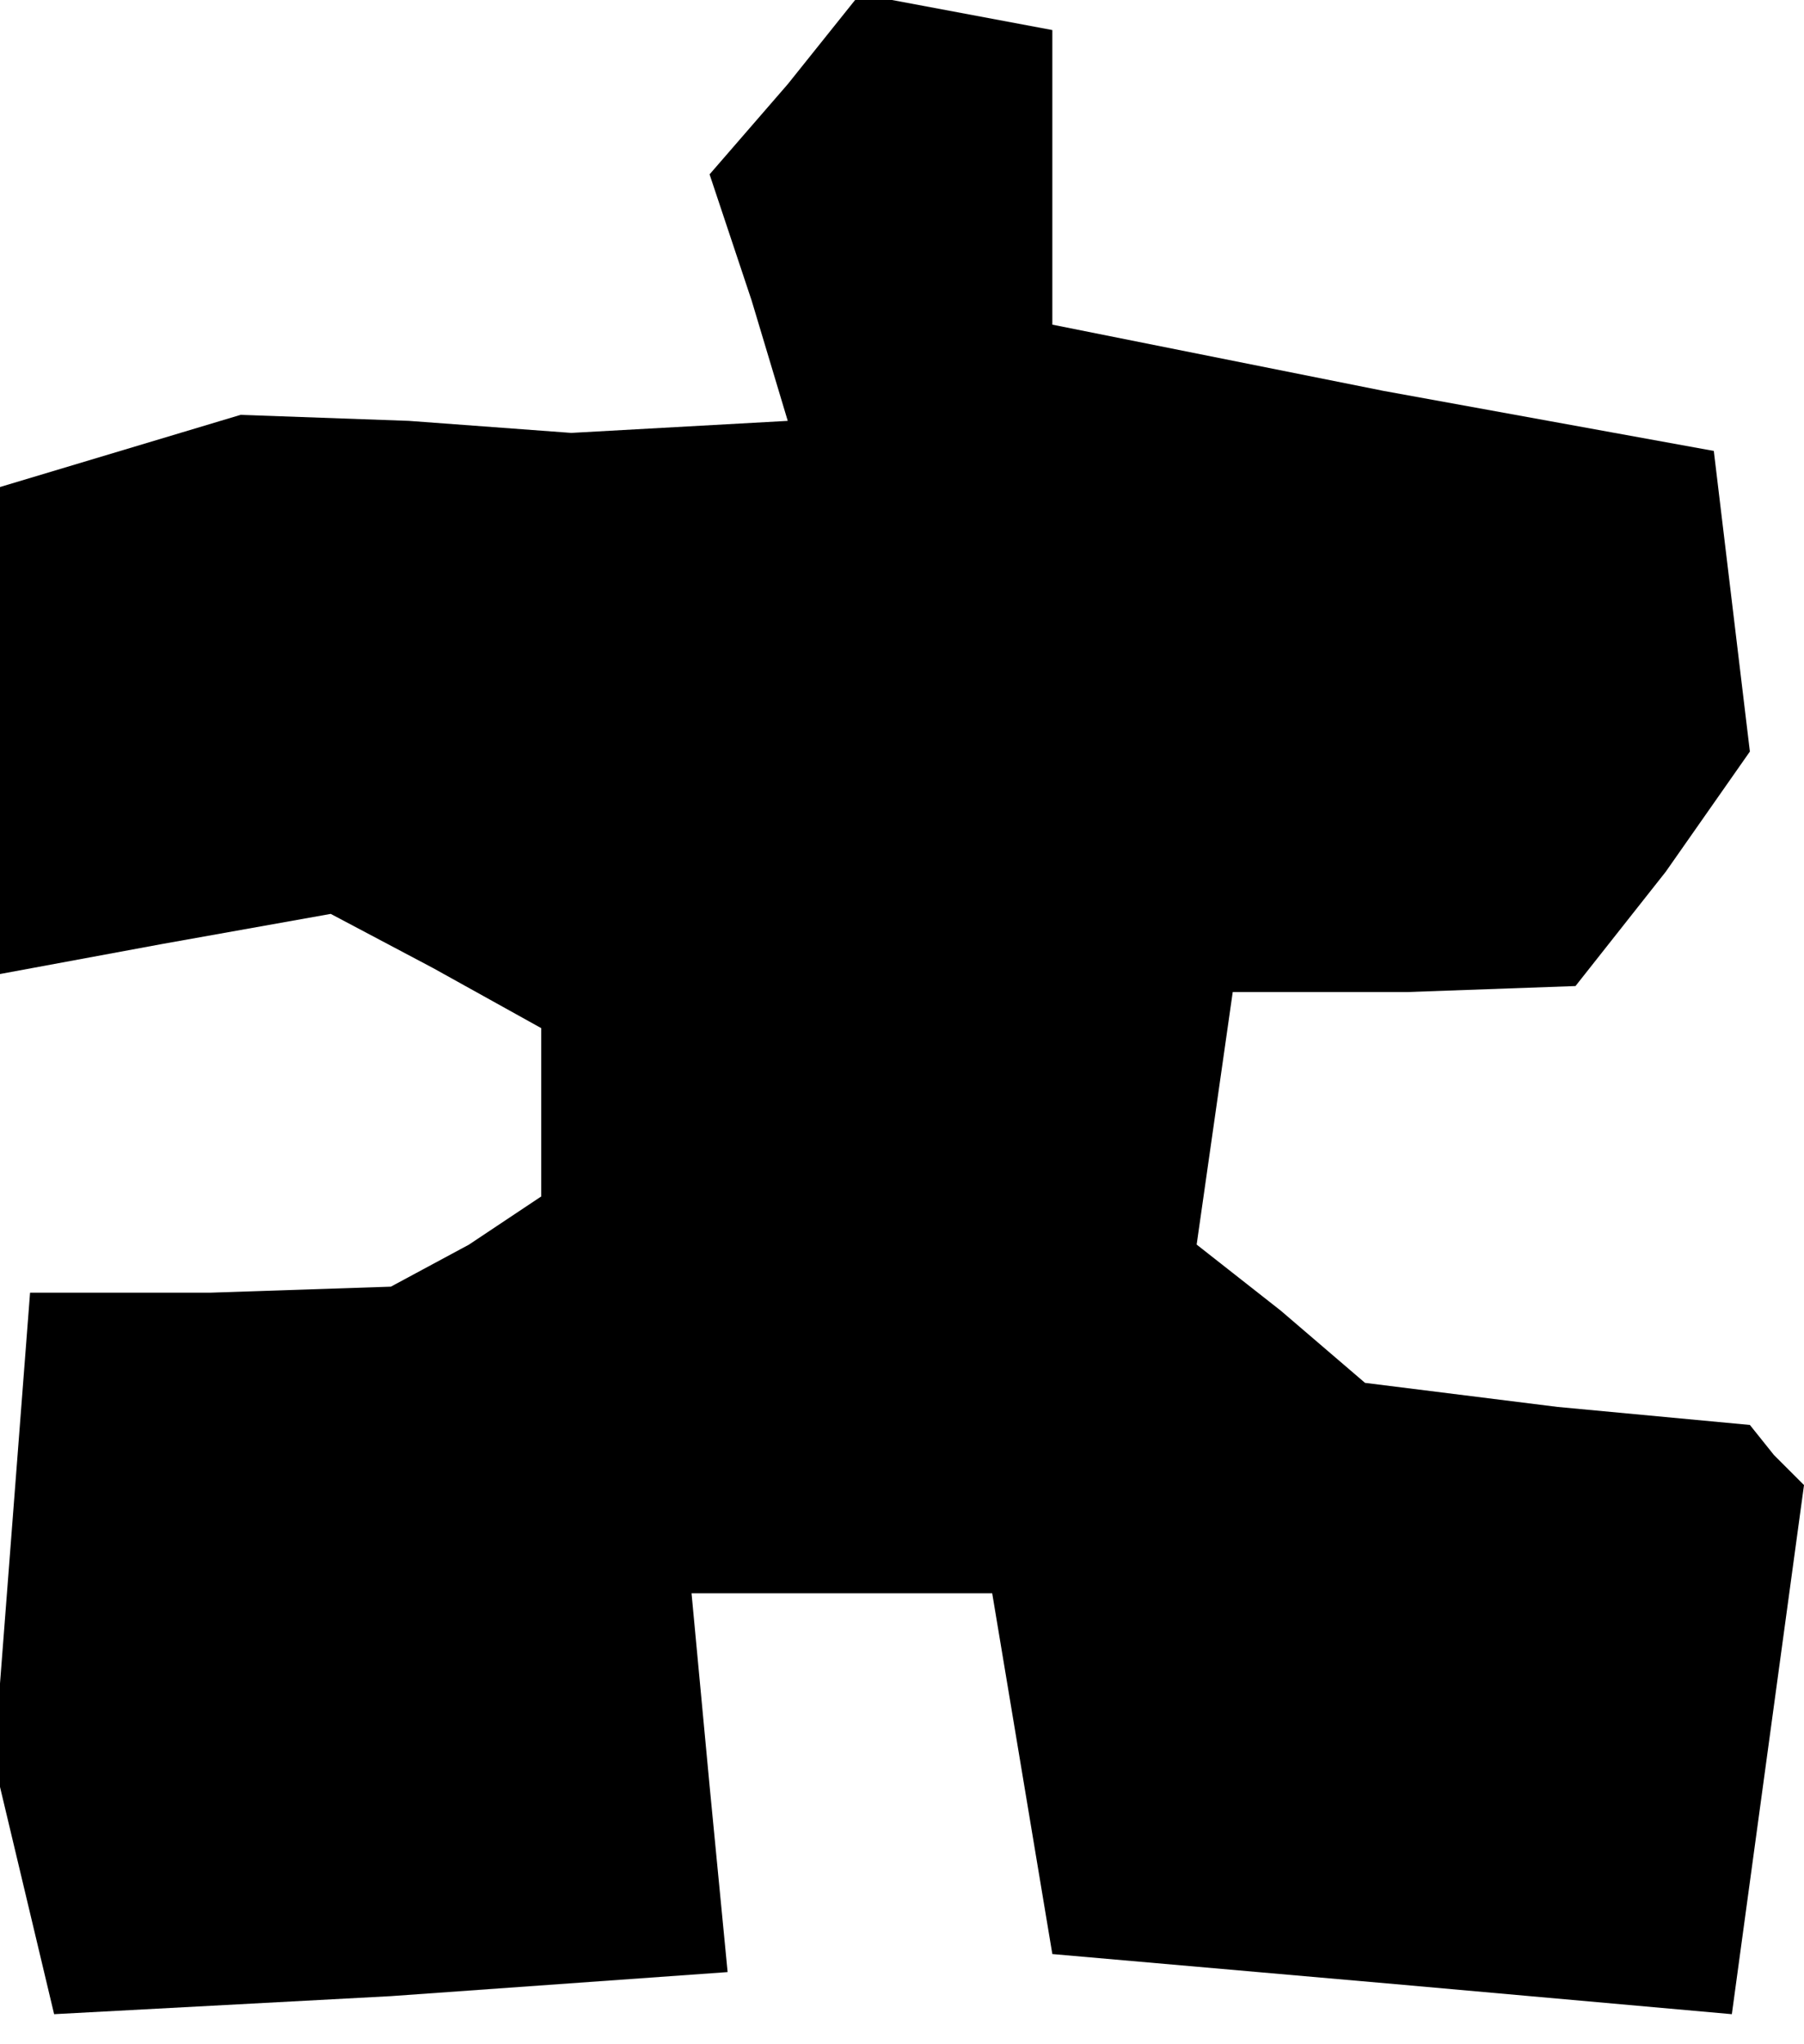 <?xml version="1.0" standalone="no"?>
<!DOCTYPE svg PUBLIC "-//W3C//DTD SVG 20010904//EN"
 "http://www.w3.org/TR/2001/REC-SVG-20010904/DTD/svg10.dtd">
<svg version="1.0" xmlns="http://www.w3.org/2000/svg"
 width="30pt" height="34pt" viewBox="0 0 30 34"
 preserveAspectRatio="xMidYMid meet">
<g transform="translate(0,34) scale(0.1,-0.1)"
fill="#000000" stroke="none">
<path d="M131 326 l-13 -15 7 -21 6 -20 -18 -1 -18 -1 -27 2 -28 1 -20 -6 -20
-6 0 -41 0 -40 27 5 28 5 17 -9 18 -10 0 -14 0 -14 -12 -8 -13 -7 -30 -1 -30
0 -3 -39 -3 -39 5 -21 5 -21 56 3 56 4 -3 31 -3 32 25 0 25 0 5 -30 5 -30 57
-5 56 -5 6 44 6 44 -5 5 -4 5 -32 3 -32 4 -14 12 -14 11 3 21 3 21 29 0 28 1
15 19 14 20 -3 25 -3 25 -55 10 -55 11 0 24 0 25 -16 3 -16 3 -12 -15z"/>
</g>
</svg>
